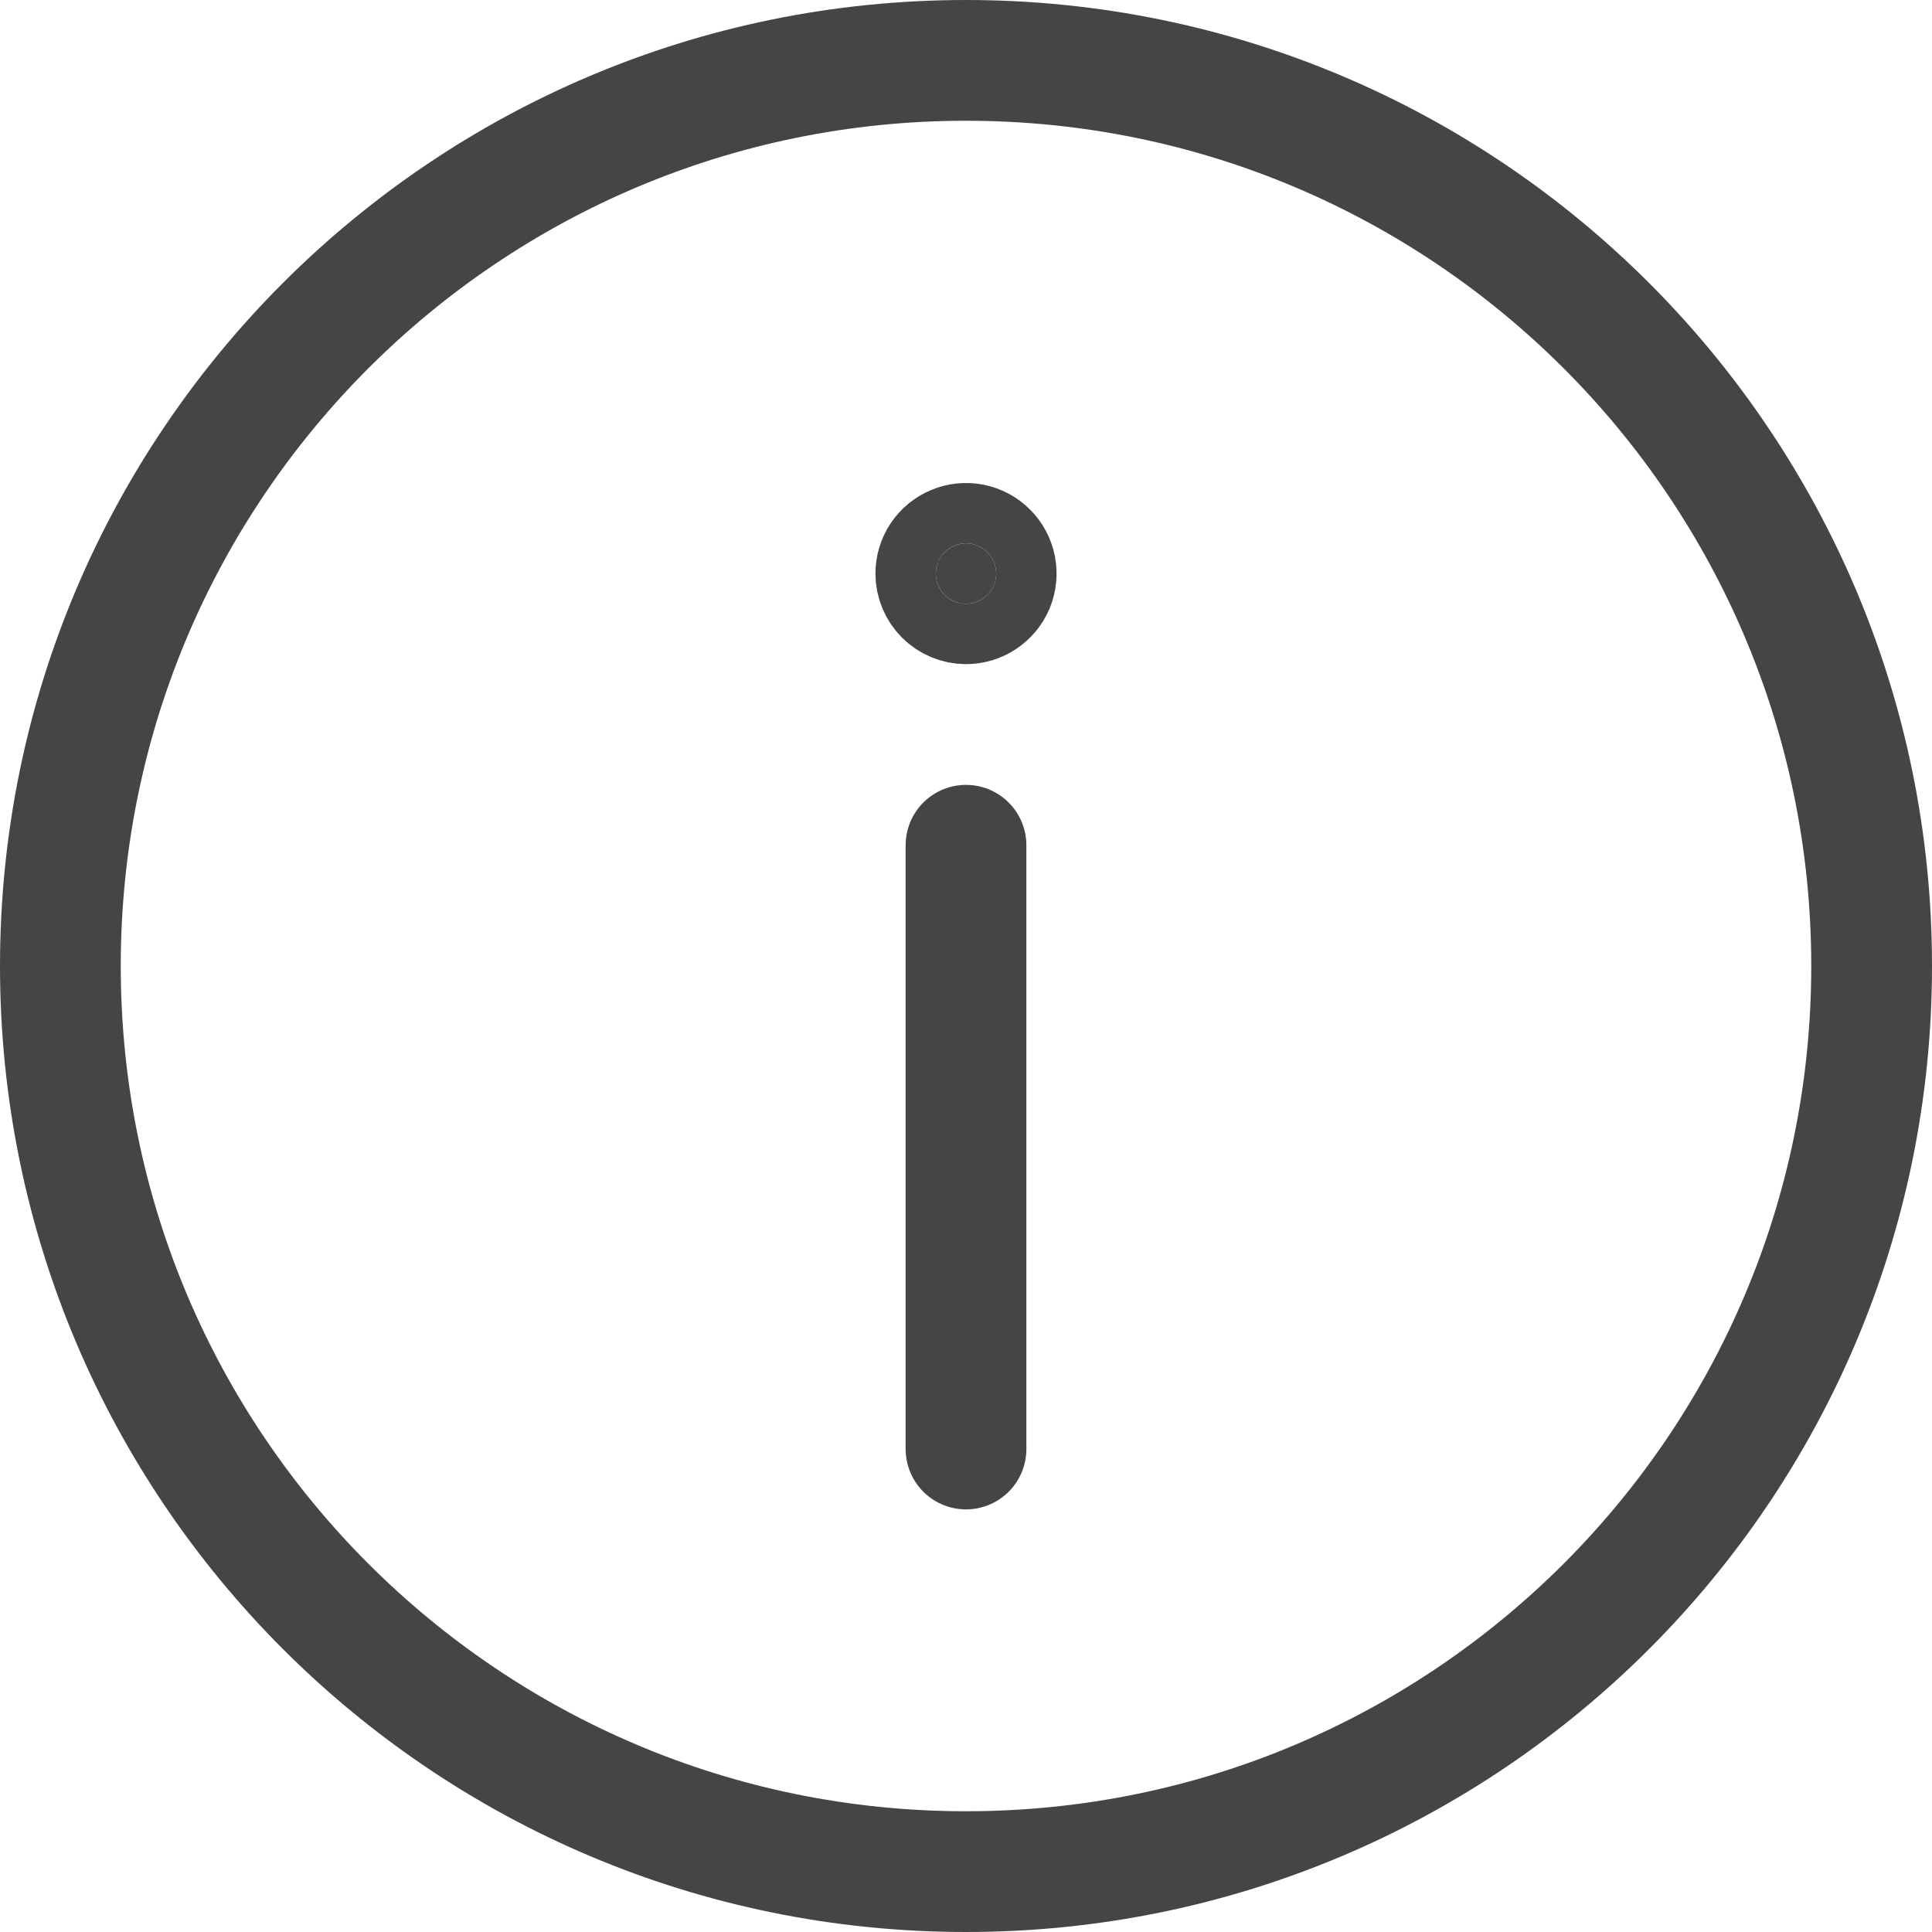 <svg width="24" height="24" viewBox="0 0 24 24" fill="none" xmlns="http://www.w3.org/2000/svg">
<g clip-path="url(#clip0)">
<path d="M12 7.5C12.074 7.5 12.147 7.478 12.208 7.437C12.27 7.396 12.318 7.337 12.347 7.269C12.375 7.2 12.382 7.125 12.368 7.052C12.353 6.979 12.318 6.912 12.265 6.86C12.213 6.807 12.146 6.772 12.073 6.757C12 6.743 11.925 6.75 11.857 6.779C11.788 6.807 11.729 6.855 11.688 6.917C11.647 6.978 11.625 7.051 11.625 7.125C11.625 7.224 11.665 7.32 11.735 7.39C11.805 7.46 11.9 7.5 12 7.5Z" fill="#474445" stroke="#474445" stroke-width="1.5" stroke-linecap="round" stroke-linejoin="round"/>
<path d="M12 10.5L12 18" stroke="#474445" stroke-width="1.5" stroke-miterlimit="10" stroke-linecap="round"/>
<path d="M12 0.75C5.787 0.75 0.75 5.787 0.75 12C0.75 18.213 5.787 23.25 12 23.25C18.213 23.25 23.25 18.213 23.25 12C23.25 5.787 18.213 0.75 12 0.75Z" stroke="#474445" stroke-width="1.5" stroke-miterlimit="10"/>
</g>
<defs>
<clipPath id="clip0">
<rect width="24" height="24" fill="white" transform="translate(24 24) rotate(-180)"/>
</clipPath>
</defs>
</svg>
